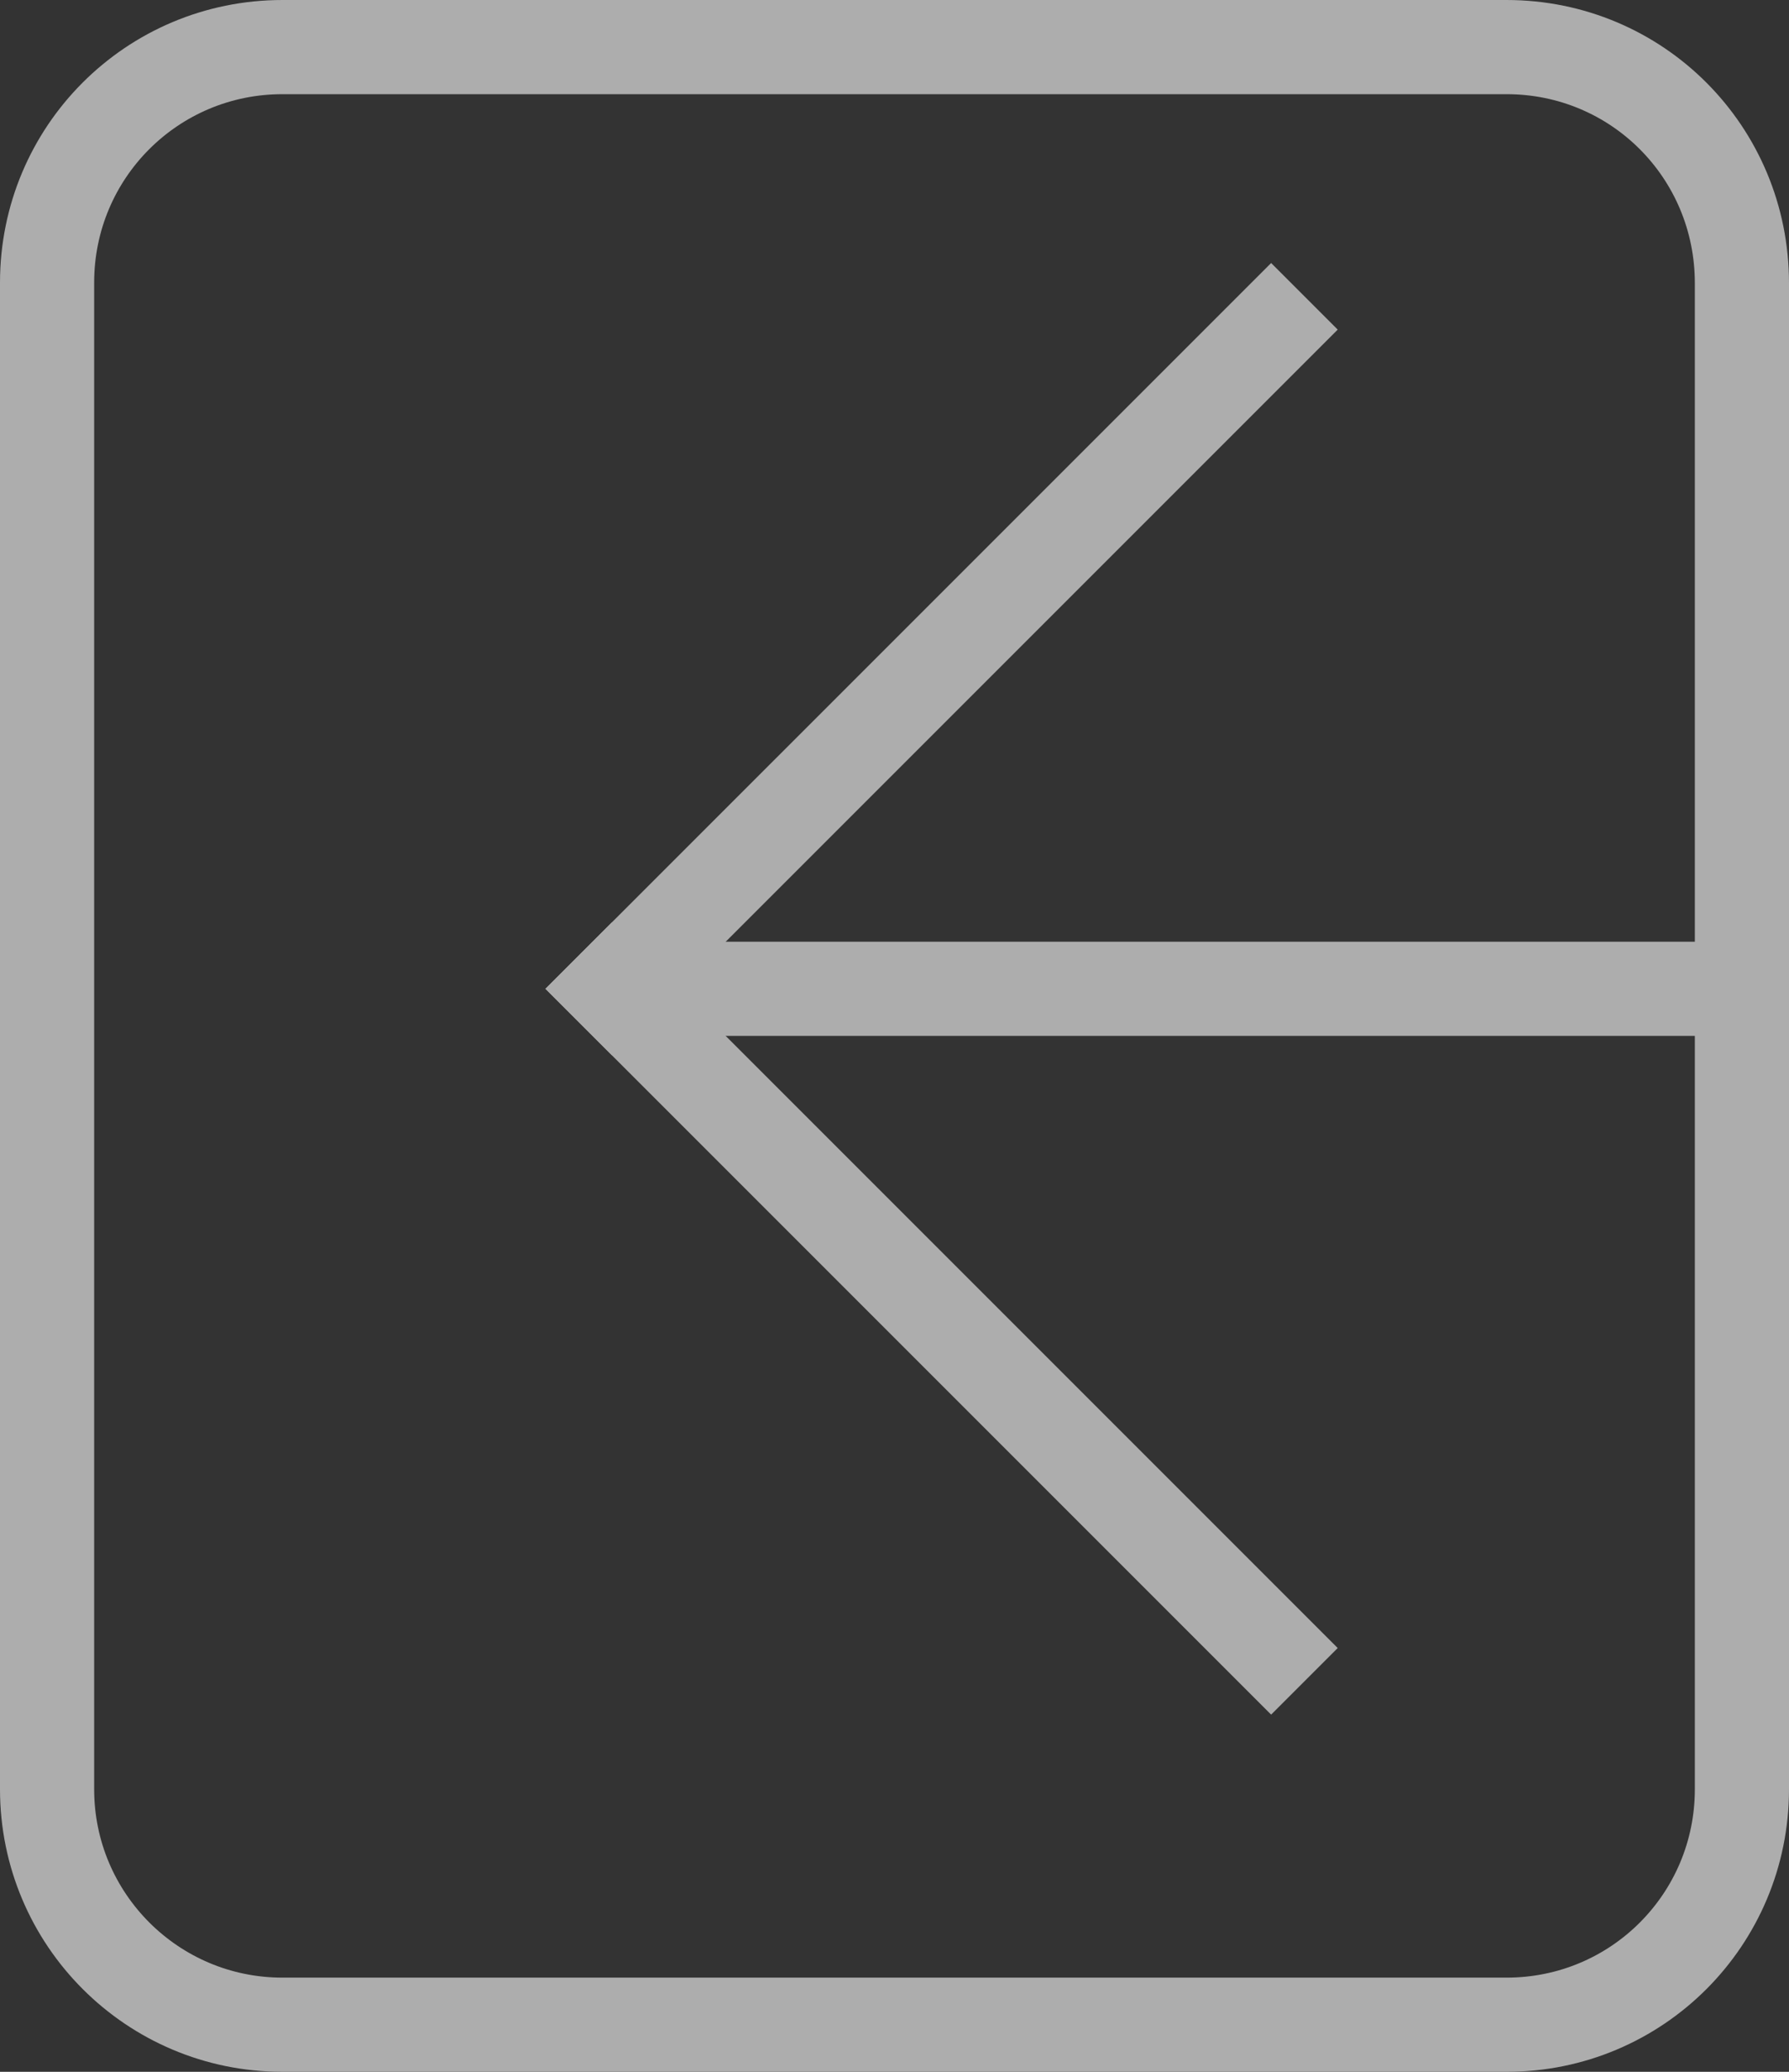 <?xml version="1.0" encoding="UTF-8"?>
<svg width="19px" height="22px" viewBox="0 0 19 22" version="1.1" xmlns="http://www.w3.org/2000/svg" xmlns:xlink="http://www.w3.org/1999/xlink">
    <rect x="0" y="0" width="19" height="22" fill="#333333" stroke="none"/>
    <!-- Generator: Sketch 51.3 (57544) - http://www.bohemiancoding.com/sketch -->
    <title>register</title>
    <desc>Created with Sketch.</desc>
    <defs></defs>
    <g id="Others" stroke="none" stroke-width="1" fill="none" fill-rule="evenodd" opacity="0.6">
        <g id="Menu-NOT-Logged" transform="translate(-32, -122)" stroke="#FFFFFF">
            <g id="register" transform="translate(32, 122)">
                <path d="M18.5,18.999 L18.5,3.007 C18.5,1.614 17.385,0.5 16,0.5 L3,0.5 C1.615,0.5 0.5,1.617 0.5,3.001 L0.5,18.999 C0.5,20.381 1.619,21.5 3,21.5 L16,21.5 C17.385,21.5 18.5,20.383 18.5,18.999 Z" id="Combined-Shape"></path>
                <path d="M13.5,3.5 L6.5,10.5" id="Line" stroke-linecap="square"></path>
                <path d="M13.5,17.5 L6.5,10.5" id="Line" stroke-linecap="square"></path>
                <path d="M7.5,10.5 L18.5,10.5" id="Line" stroke-linecap="square"></path>
            </g>
        </g>
    </g>
</svg>